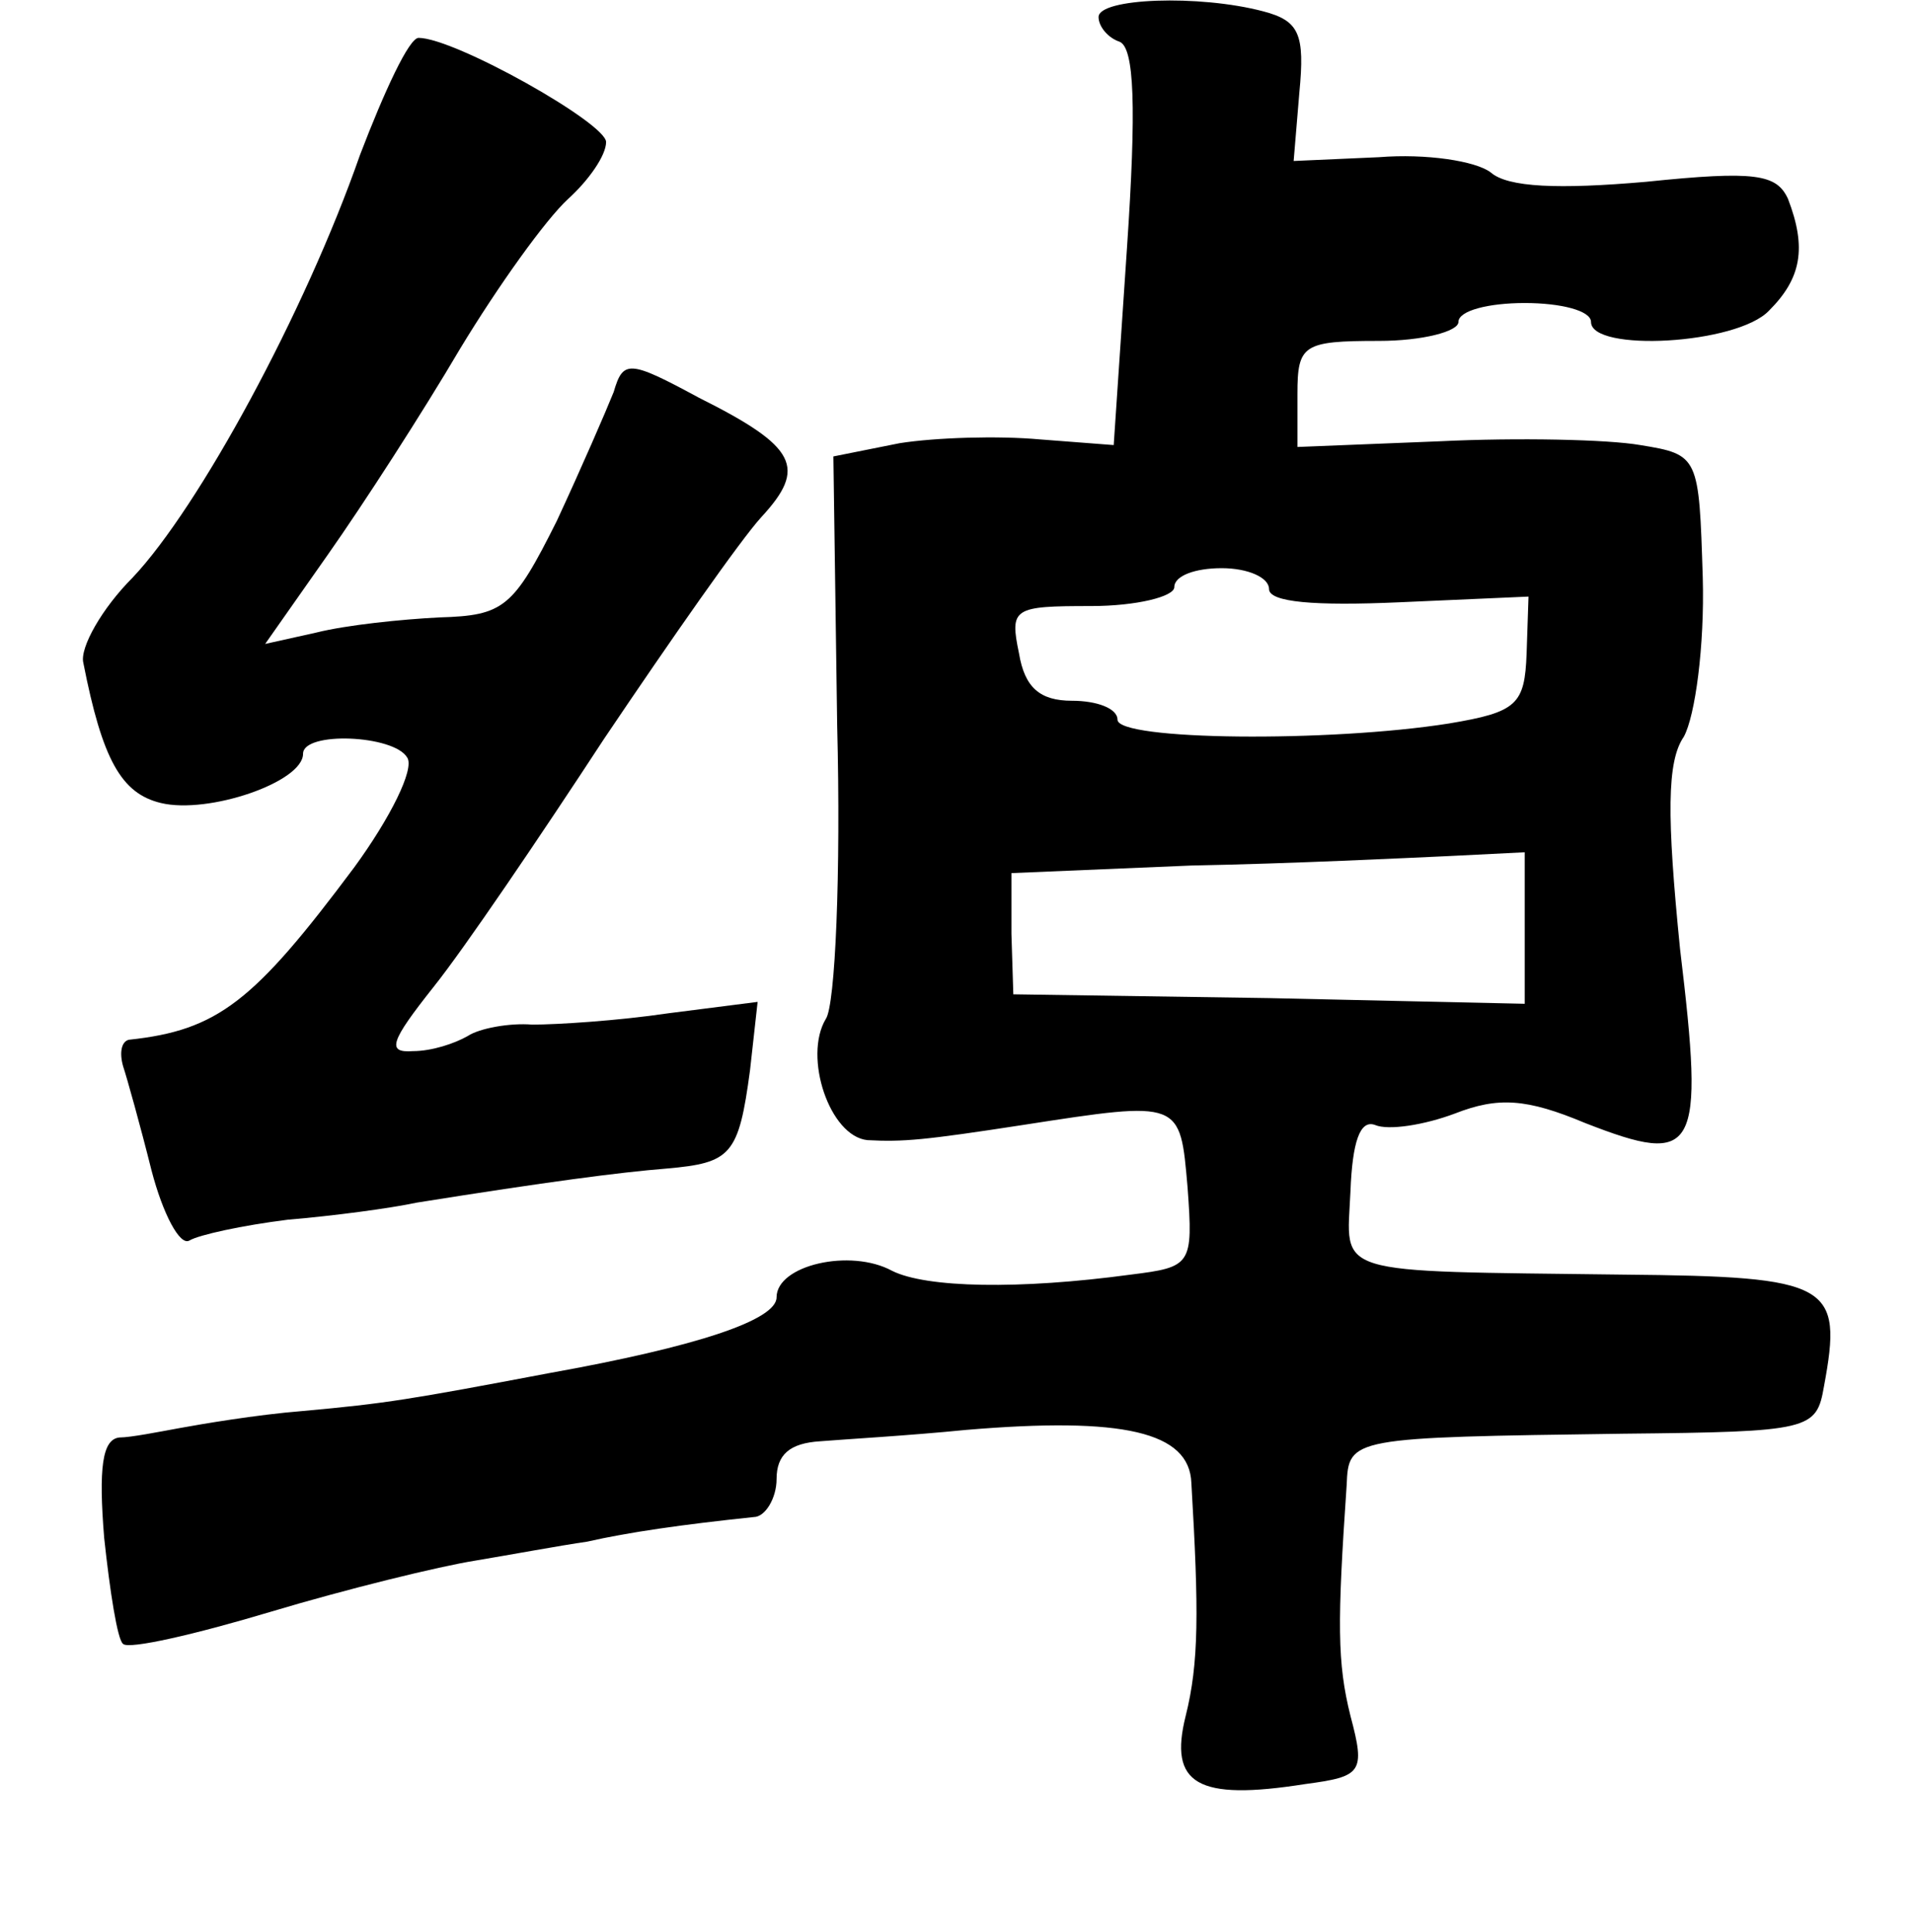 <?xml version="1.0" standalone="no"?>
<!DOCTYPE svg PUBLIC "-//W3C//DTD SVG 20010904//EN"
 "http://www.w3.org/TR/2001/REC-SVG-20010904/DTD/svg10.dtd">
<svg version="1.0" xmlns="http://www.w3.org/2000/svg"
 width="101pt" height="102pt" viewBox="0 0 101 102"
 preserveAspectRatio="xMidYMid meet">
<g transform="translate(0,102) scale(0.1,-0.1)"
fill="#000000" stroke="none">
<path d="M580 1011 c0 -5 5 -11 11 -13 8 -3 9 -35 4 -109 l-7 -104 -39 3 c-22
2 -55 1 -74 -2 l-35 -7 2 -142 c2 -78 -1 -148 -6 -155 -12 -20 2 -62 22 -64
19 -1 30 0 82 8 84 13 83 13 87 -33 3 -41 2 -42 -30 -46 -59 -8 -108 -7 -126
2 -22 12 -61 3 -61 -14 0 -12 -42 -26 -120 -40 -74 -14 -86 -16 -130 -20 -25
-2 -54 -7 -65 -9 -11 -2 -26 -5 -32 -5 -9 -1 -11 -16 -8 -53 3 -28 7 -54 10
-56 3 -3 38 5 78 17 40 12 89 24 108 27 18 3 45 8 59 10 22 5 50 9 88 13 6 0
12 10 12 20 0 13 7 19 23 20 12 1 47 3 77 6 83 7 118 -1 119 -28 4 -68 4 -95
-3 -123 -9 -36 6 -45 63 -36 30 4 32 6 24 36 -7 28 -7 49 -2 122 1 25 2 25
146 27 99 1 102 2 106 25 10 54 4 58 -106 59 -156 2 -146 -1 -144 44 1 26 5
38 13 35 7 -3 26 0 42 6 23 9 38 8 69 -5 59 -23 63 -16 50 92 -7 70 -7 99 2
112 6 11 11 48 10 84 -2 64 -2 65 -33 70 -17 3 -65 4 -106 2 l-75 -3 0 28 c0
26 3 28 43 28 23 0 42 5 42 10 0 6 16 10 35 10 19 0 35 -4 35 -10 0 -16 77
-12 94 6 17 17 20 33 10 59 -6 13 -17 15 -75 9 -46 -4 -73 -3 -82 5 -8 6 -34
10 -59 8 l-45 -2 3 36 c3 31 0 38 -19 43 -34 9 -87 7 -87 -3z m90 -302 c0 -7
24 -9 69 -7 l68 3 -1 -30 c-1 -27 -5 -31 -41 -37 -63 -10 -175 -9 -175 2 0 6
-11 10 -24 10 -17 0 -25 7 -28 25 -5 24 -3 25 38 25 24 0 44 5 44 10 0 6 11
10 25 10 14 0 25 -5 25 -11z m135 -179 l0 -40 -135 3 -135 2 -1 32 0 32 95 4
c53 1 114 4 136 5 l40 2 0 -40z"/>
<path d="M190 938 c-29 -83 -85 -186 -120 -223 -16 -16 -28 -37 -26 -45 10
-51 20 -69 41 -74 25 -6 75 11 75 26 0 12 48 10 55 -2 4 -6 -9 -32 -28 -58
-53 -71 -72 -86 -119 -91 -4 -1 -5 -7 -3 -14 2 -6 9 -31 15 -55 6 -23 15 -40
20 -37 5 3 28 8 52 11 24 2 54 6 68 9 69 11 107 16 132 18 34 3 38 7 44 52 l4
36 -47 -6 c-27 -4 -59 -6 -72 -6 -12 1 -28 -2 -34 -6 -7 -4 -19 -8 -29 -8 -14
-1 -12 5 11 34 16 20 56 79 90 131 35 52 72 105 83 117 24 26 19 37 -33 63
-37 20 -40 20 -45 3 -4 -10 -17 -40 -30 -68 -23 -46 -28 -50 -62 -51 -20 -1
-49 -4 -65 -8 l-27 -6 33 47 c19 27 50 75 70 109 20 33 45 68 57 79 11 10 20
23 20 30 0 10 -80 55 -99 55 -5 0 -18 -28 -31 -62z"/>
</g>
</svg>
